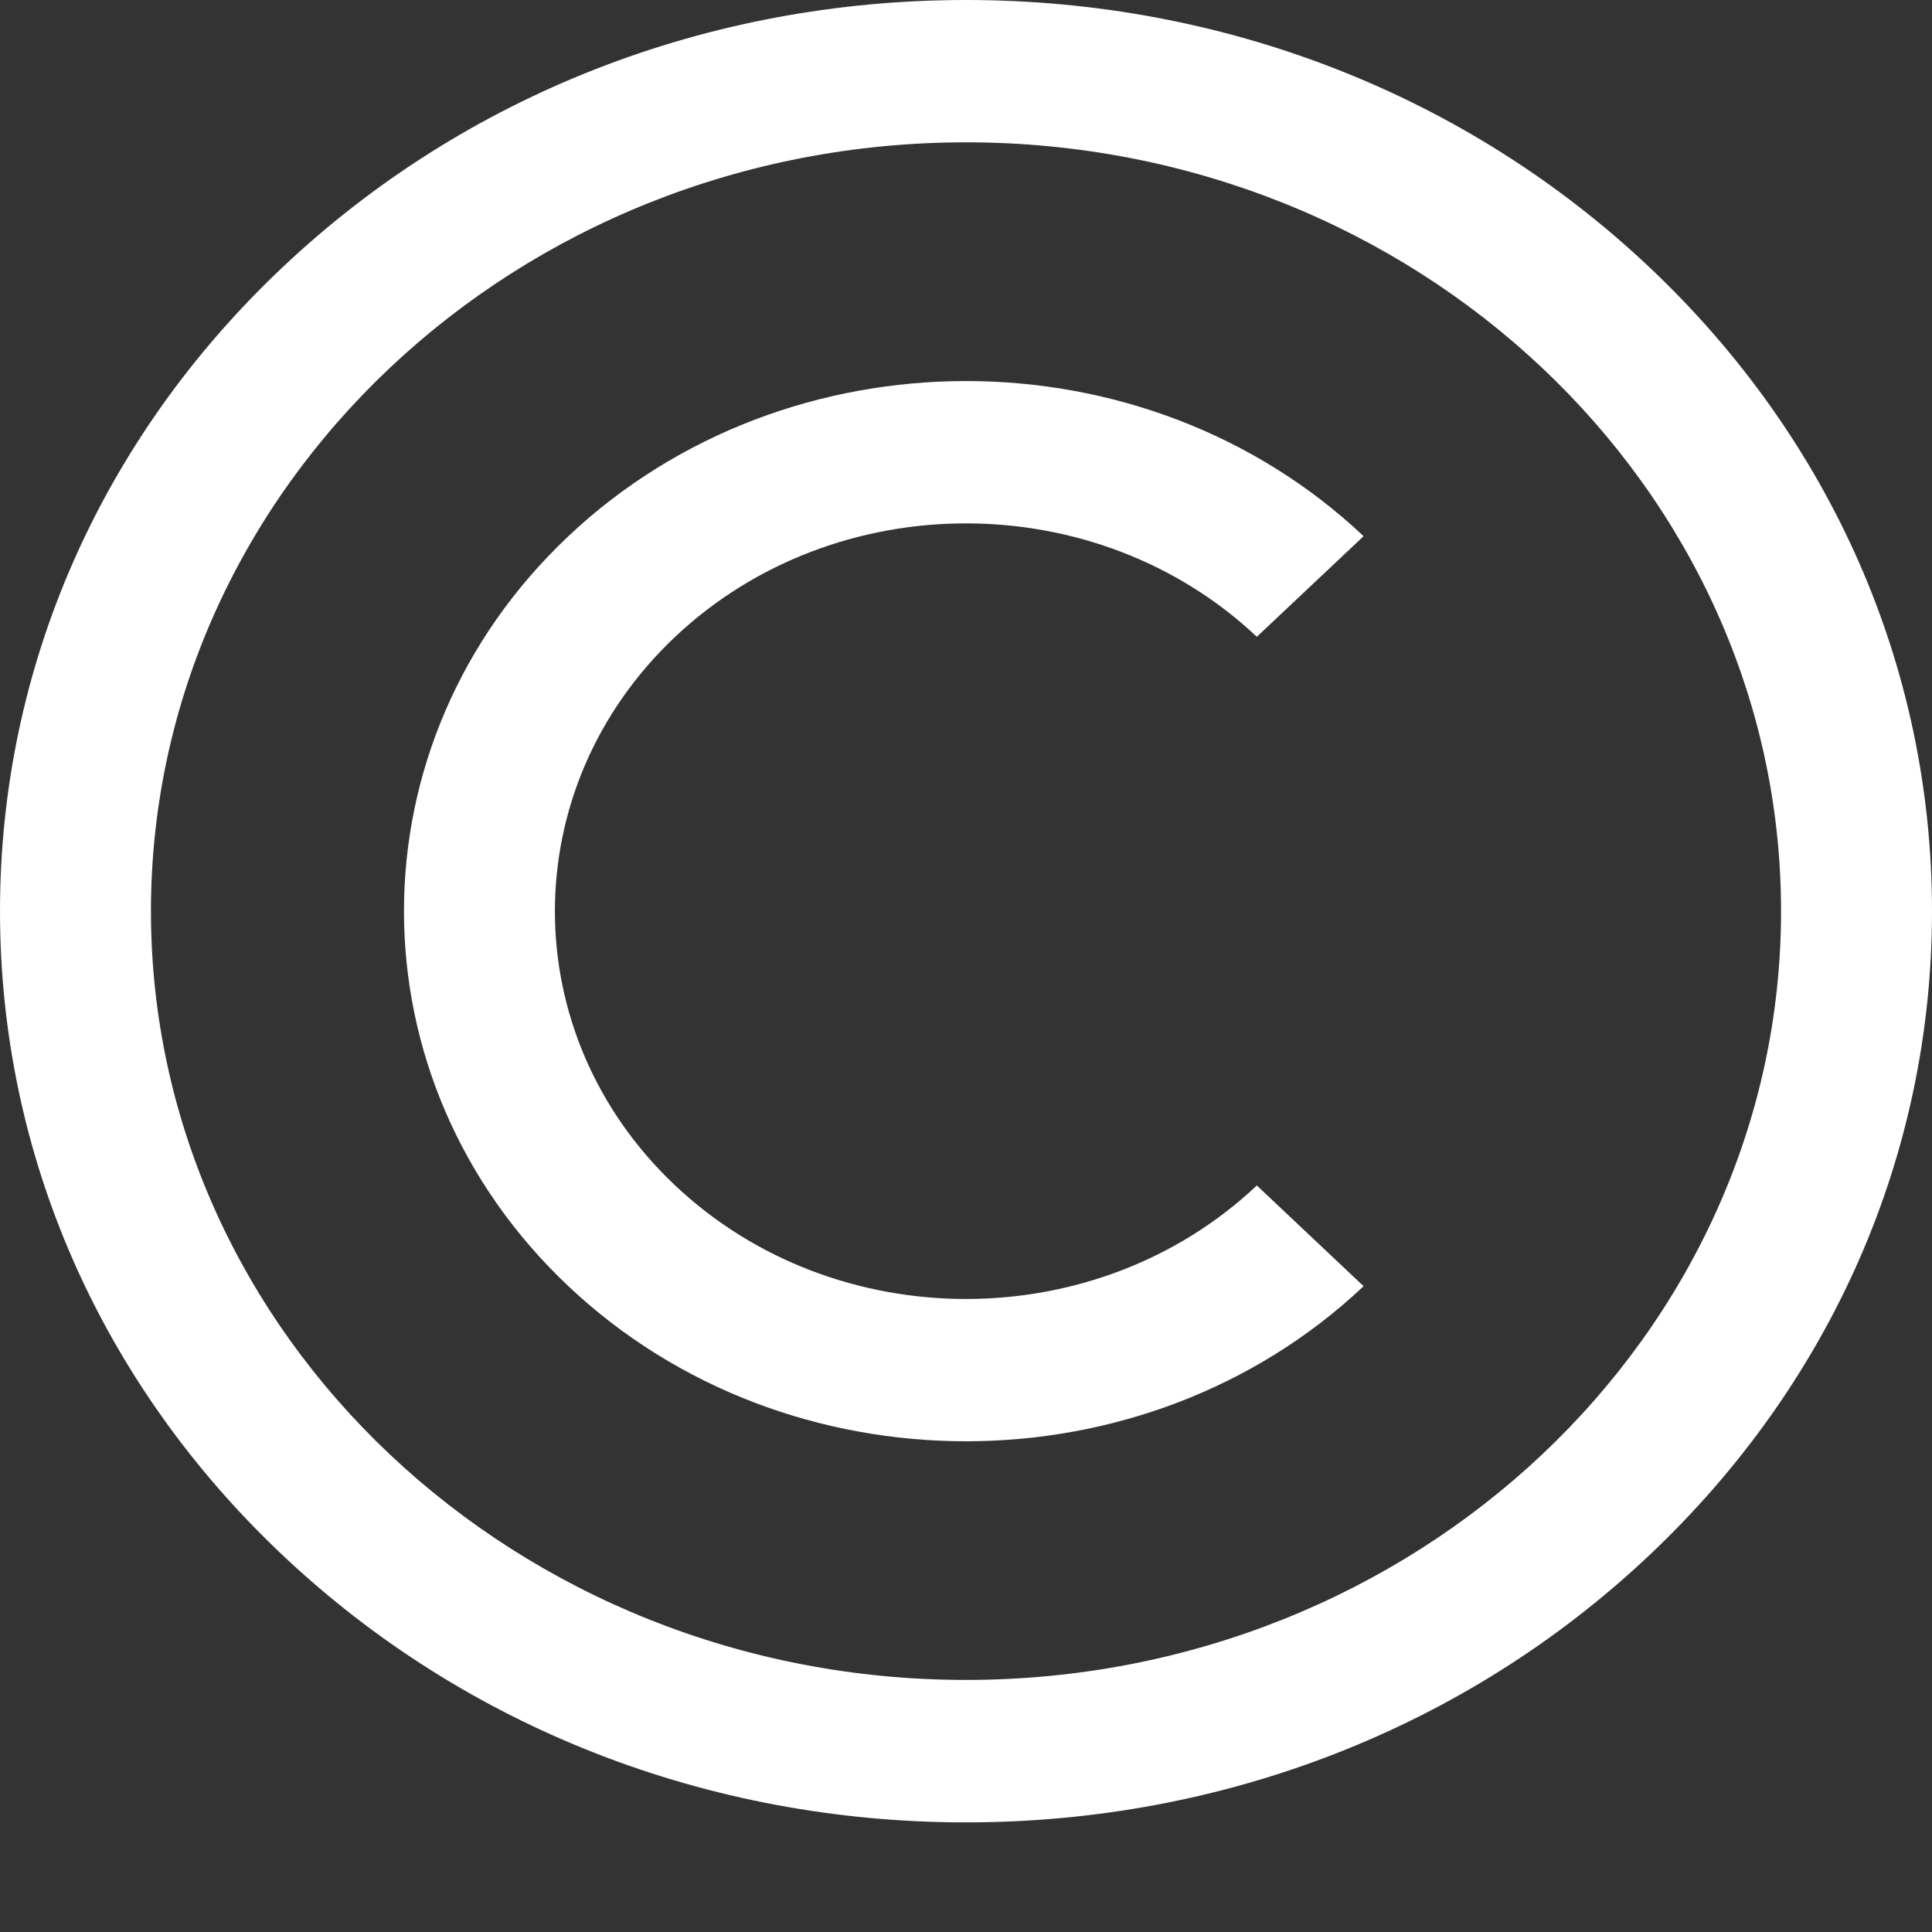<svg width="15" height="15" viewBox="0 0 15 15" fill="none" xmlns="http://www.w3.org/2000/svg">
<rect x="0" y="0" width="15" height="15" fill="#333333" stroke="none"/>
<path d="M7.5 14.149C5.497 14.149 3.613 13.413 2.197 12.077C0.78 10.741 0 8.964 0 7.074C0 5.185 0.78 3.408 2.197 2.072C3.613 0.736 5.497 0 7.5 0C9.503 0 11.387 0.736 12.803 2.072C14.22 3.408 15 5.185 15 7.074C15 8.964 14.22 10.741 12.803 12.077C11.387 13.413 9.503 14.149 7.5 14.149ZM7.5 1.105C4.011 1.105 1.172 3.783 1.172 7.074C1.172 10.366 4.011 13.043 7.5 13.043C10.989 13.043 13.828 10.366 13.828 7.074C13.828 3.783 10.989 1.105 7.5 1.105ZM10.587 9.986L9.758 9.204C8.513 10.379 6.487 10.379 5.242 9.204C3.997 8.03 3.997 6.119 5.242 4.944C6.487 3.77 8.513 3.77 9.758 4.944L10.587 4.163C8.885 2.557 6.115 2.557 4.413 4.163C2.711 5.768 2.711 8.38 4.413 9.986C5.264 10.789 6.382 11.19 7.5 11.19C8.618 11.19 9.736 10.789 10.587 9.986Z" fill="white"/>
</svg>
